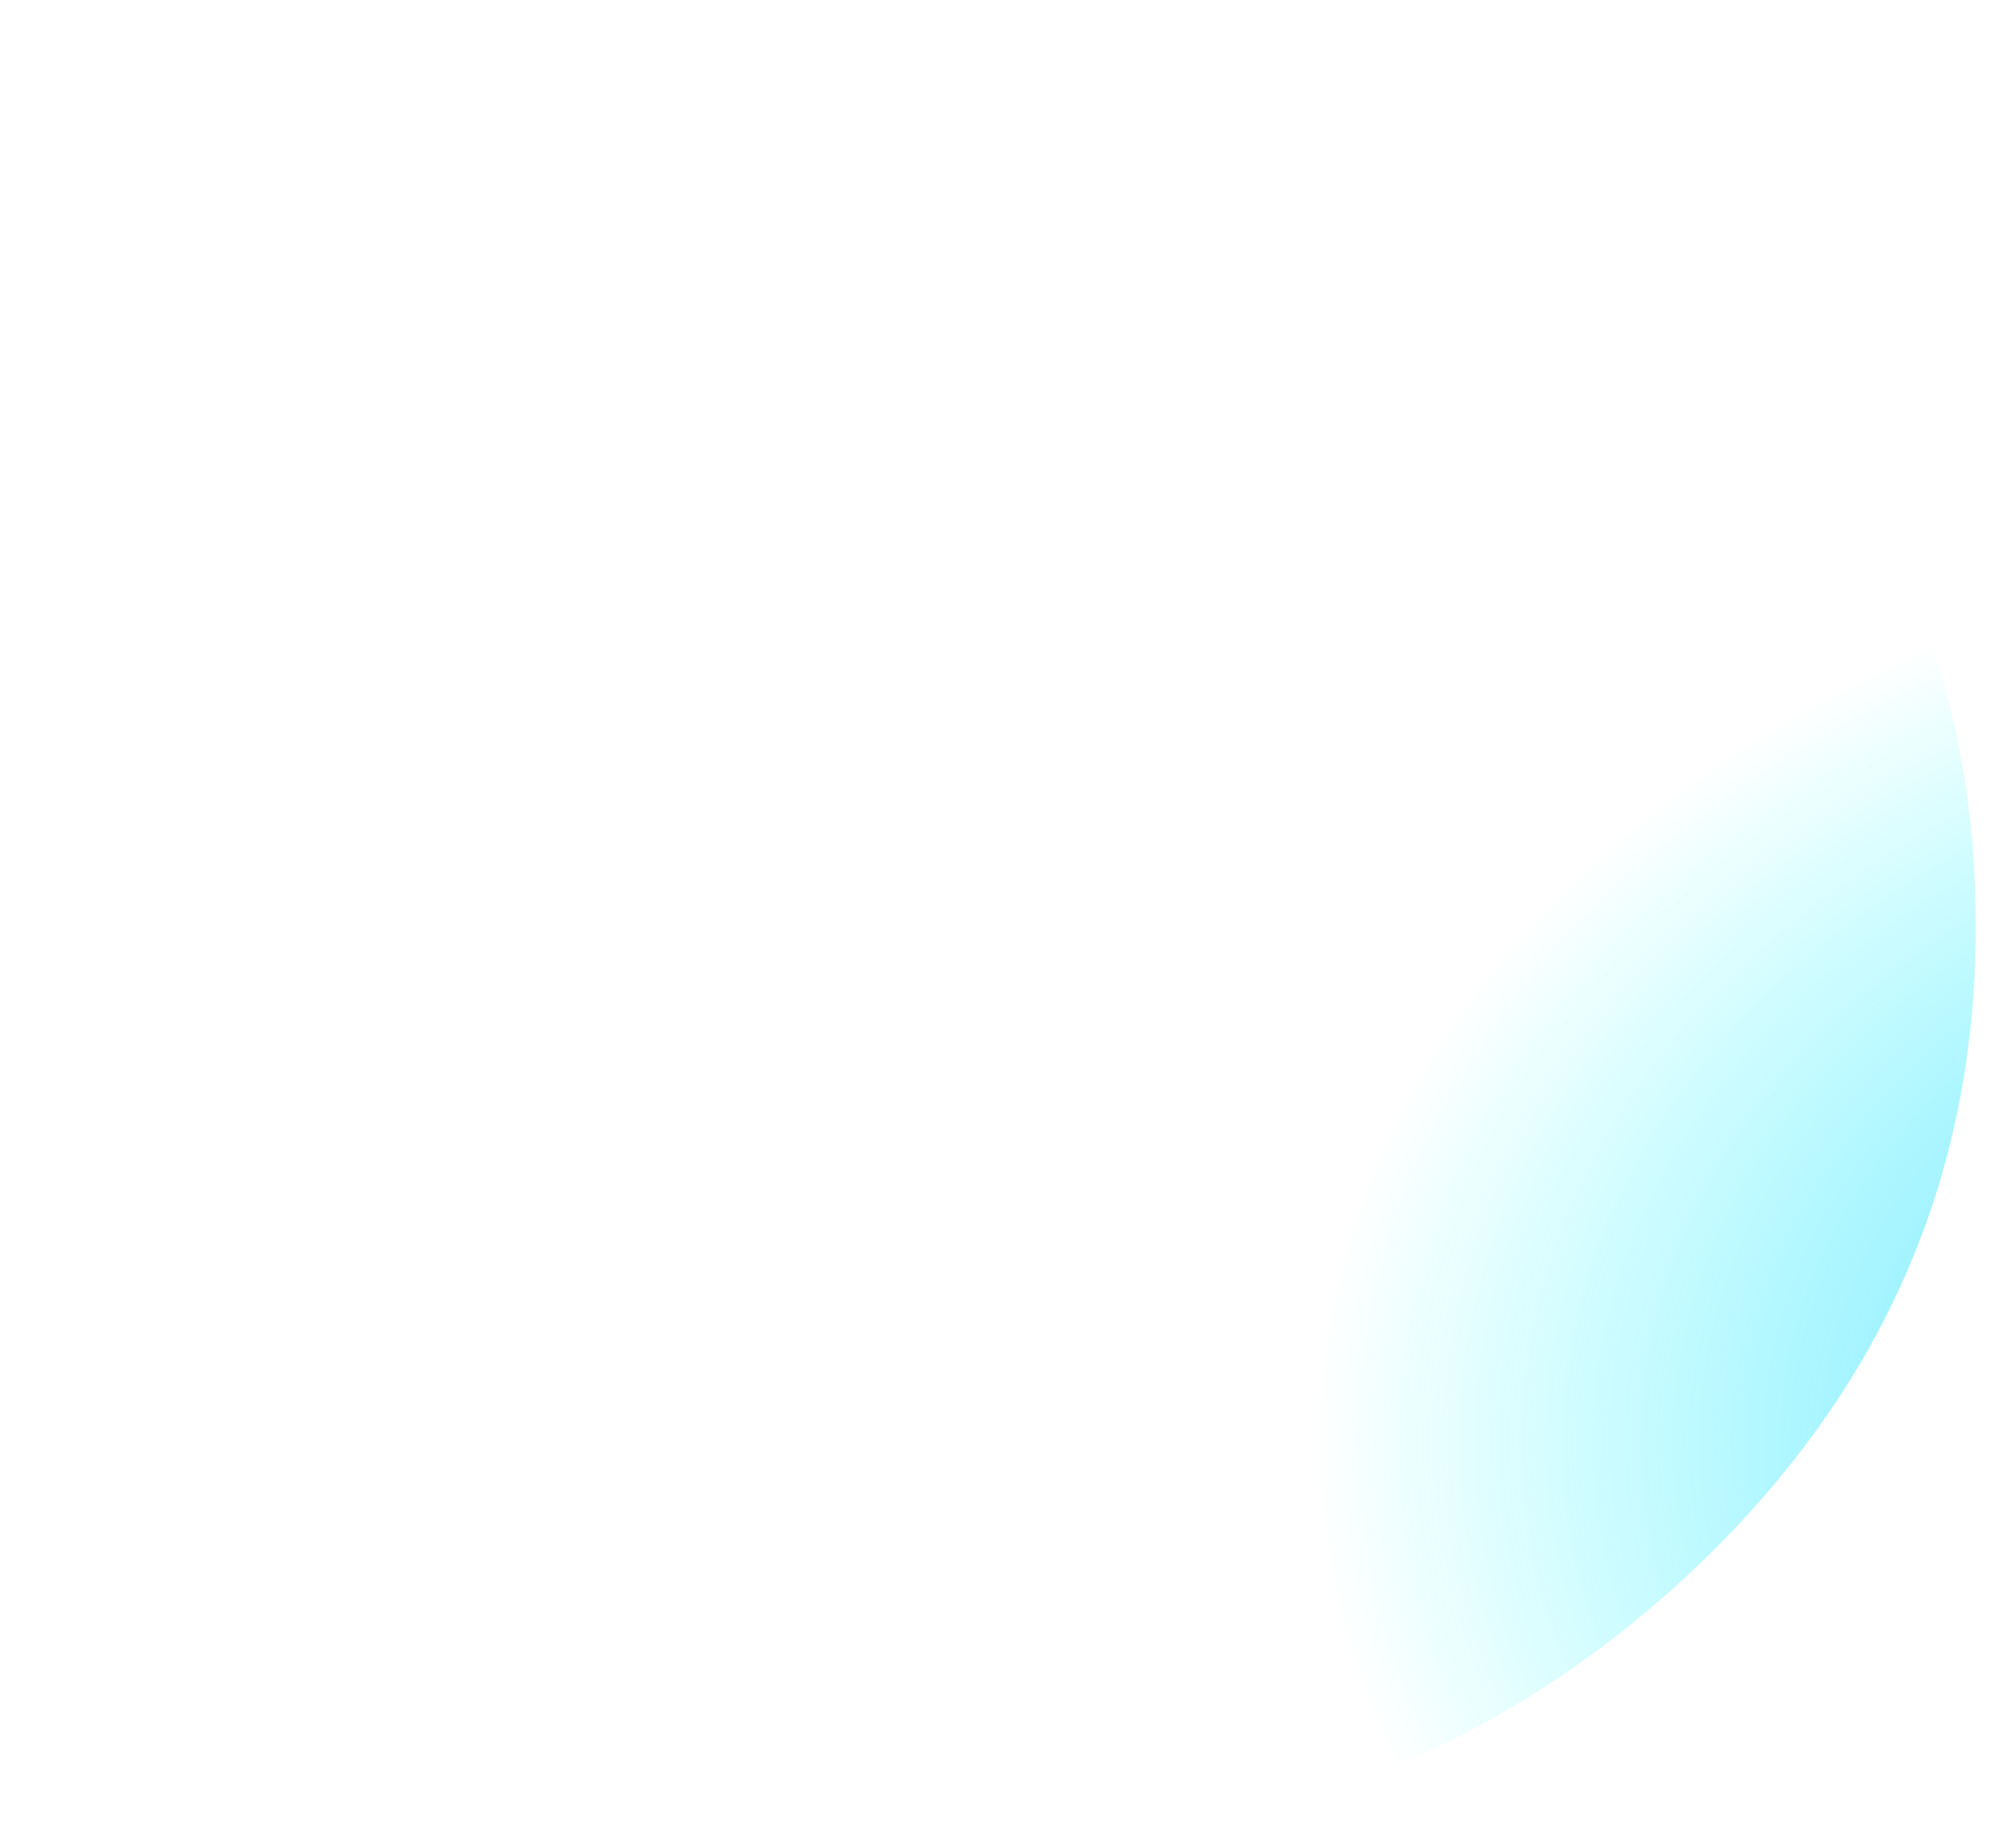 <?xml version="1.0" encoding="UTF-8" standalone="no"?>
<svg xmlns:xlink="http://www.w3.org/1999/xlink" height="109.8px" width="119.95px" xmlns="http://www.w3.org/2000/svg">
  <g transform="matrix(1.0, 0.0, 0.0, 1.0, 70.05, 54.7)">
    <use data-characterId="1218" height="109.8" transform="matrix(1.0, 0.0, 0.0, 1.0, -70.05, -54.7)" width="118.25" xlink:href="#morphshape0"/>
  </g>
  <defs>
    <g id="morphshape0" transform="matrix(1.0, 0.0, 0.0, 1.0, 70.05, 54.7)">
      <path d="M-68.9 0.4 Q-68.8 23.0 -51.8 38.9 -34.8 54.9 -10.65 54.9 13.45 54.9 30.6 38.8 47.6 22.8 47.5 0.25 47.5 -22.3 30.45 -38.3 13.45 -54.2 -10.75 -54.2 -34.9 -54.2 -51.9 -38.2 -68.9 -22.15 -68.9 0.4" fill="url(#gradient0)" fill-rule="evenodd" stroke="none"/>
      <path d="M-68.9 0.4 Q-68.9 -22.15 -51.9 -38.2 -34.9 -54.2 -10.75 -54.2 13.45 -54.2 30.45 -38.3 47.5 -22.3 47.5 0.25 47.6 22.8 30.6 38.8 13.45 54.9 -10.65 54.9 -34.8 54.9 -51.8 38.9 -68.8 23.0 -68.9 0.4 Z" fill="none" stroke="#000000" stroke-linecap="round" stroke-linejoin="round" stroke-opacity="0.0" stroke-width="1.0"/>
    </g>
    <radialGradient cx="0" cy="0" gradientTransform="matrix(0.09, 0.0, 0.0, 0.067, 81.75, 31.05)" gradientUnits="userSpaceOnUse" id="gradient0" r="819.2" spreadMethod="pad">
      <stop offset="0.0" stop-color="#40bfff" stop-opacity="0.91"/>
      <stop offset="1.0" stop-color="#00ffff" stop-opacity="0.0"/>
    </radialGradient>
  </defs>
</svg>
